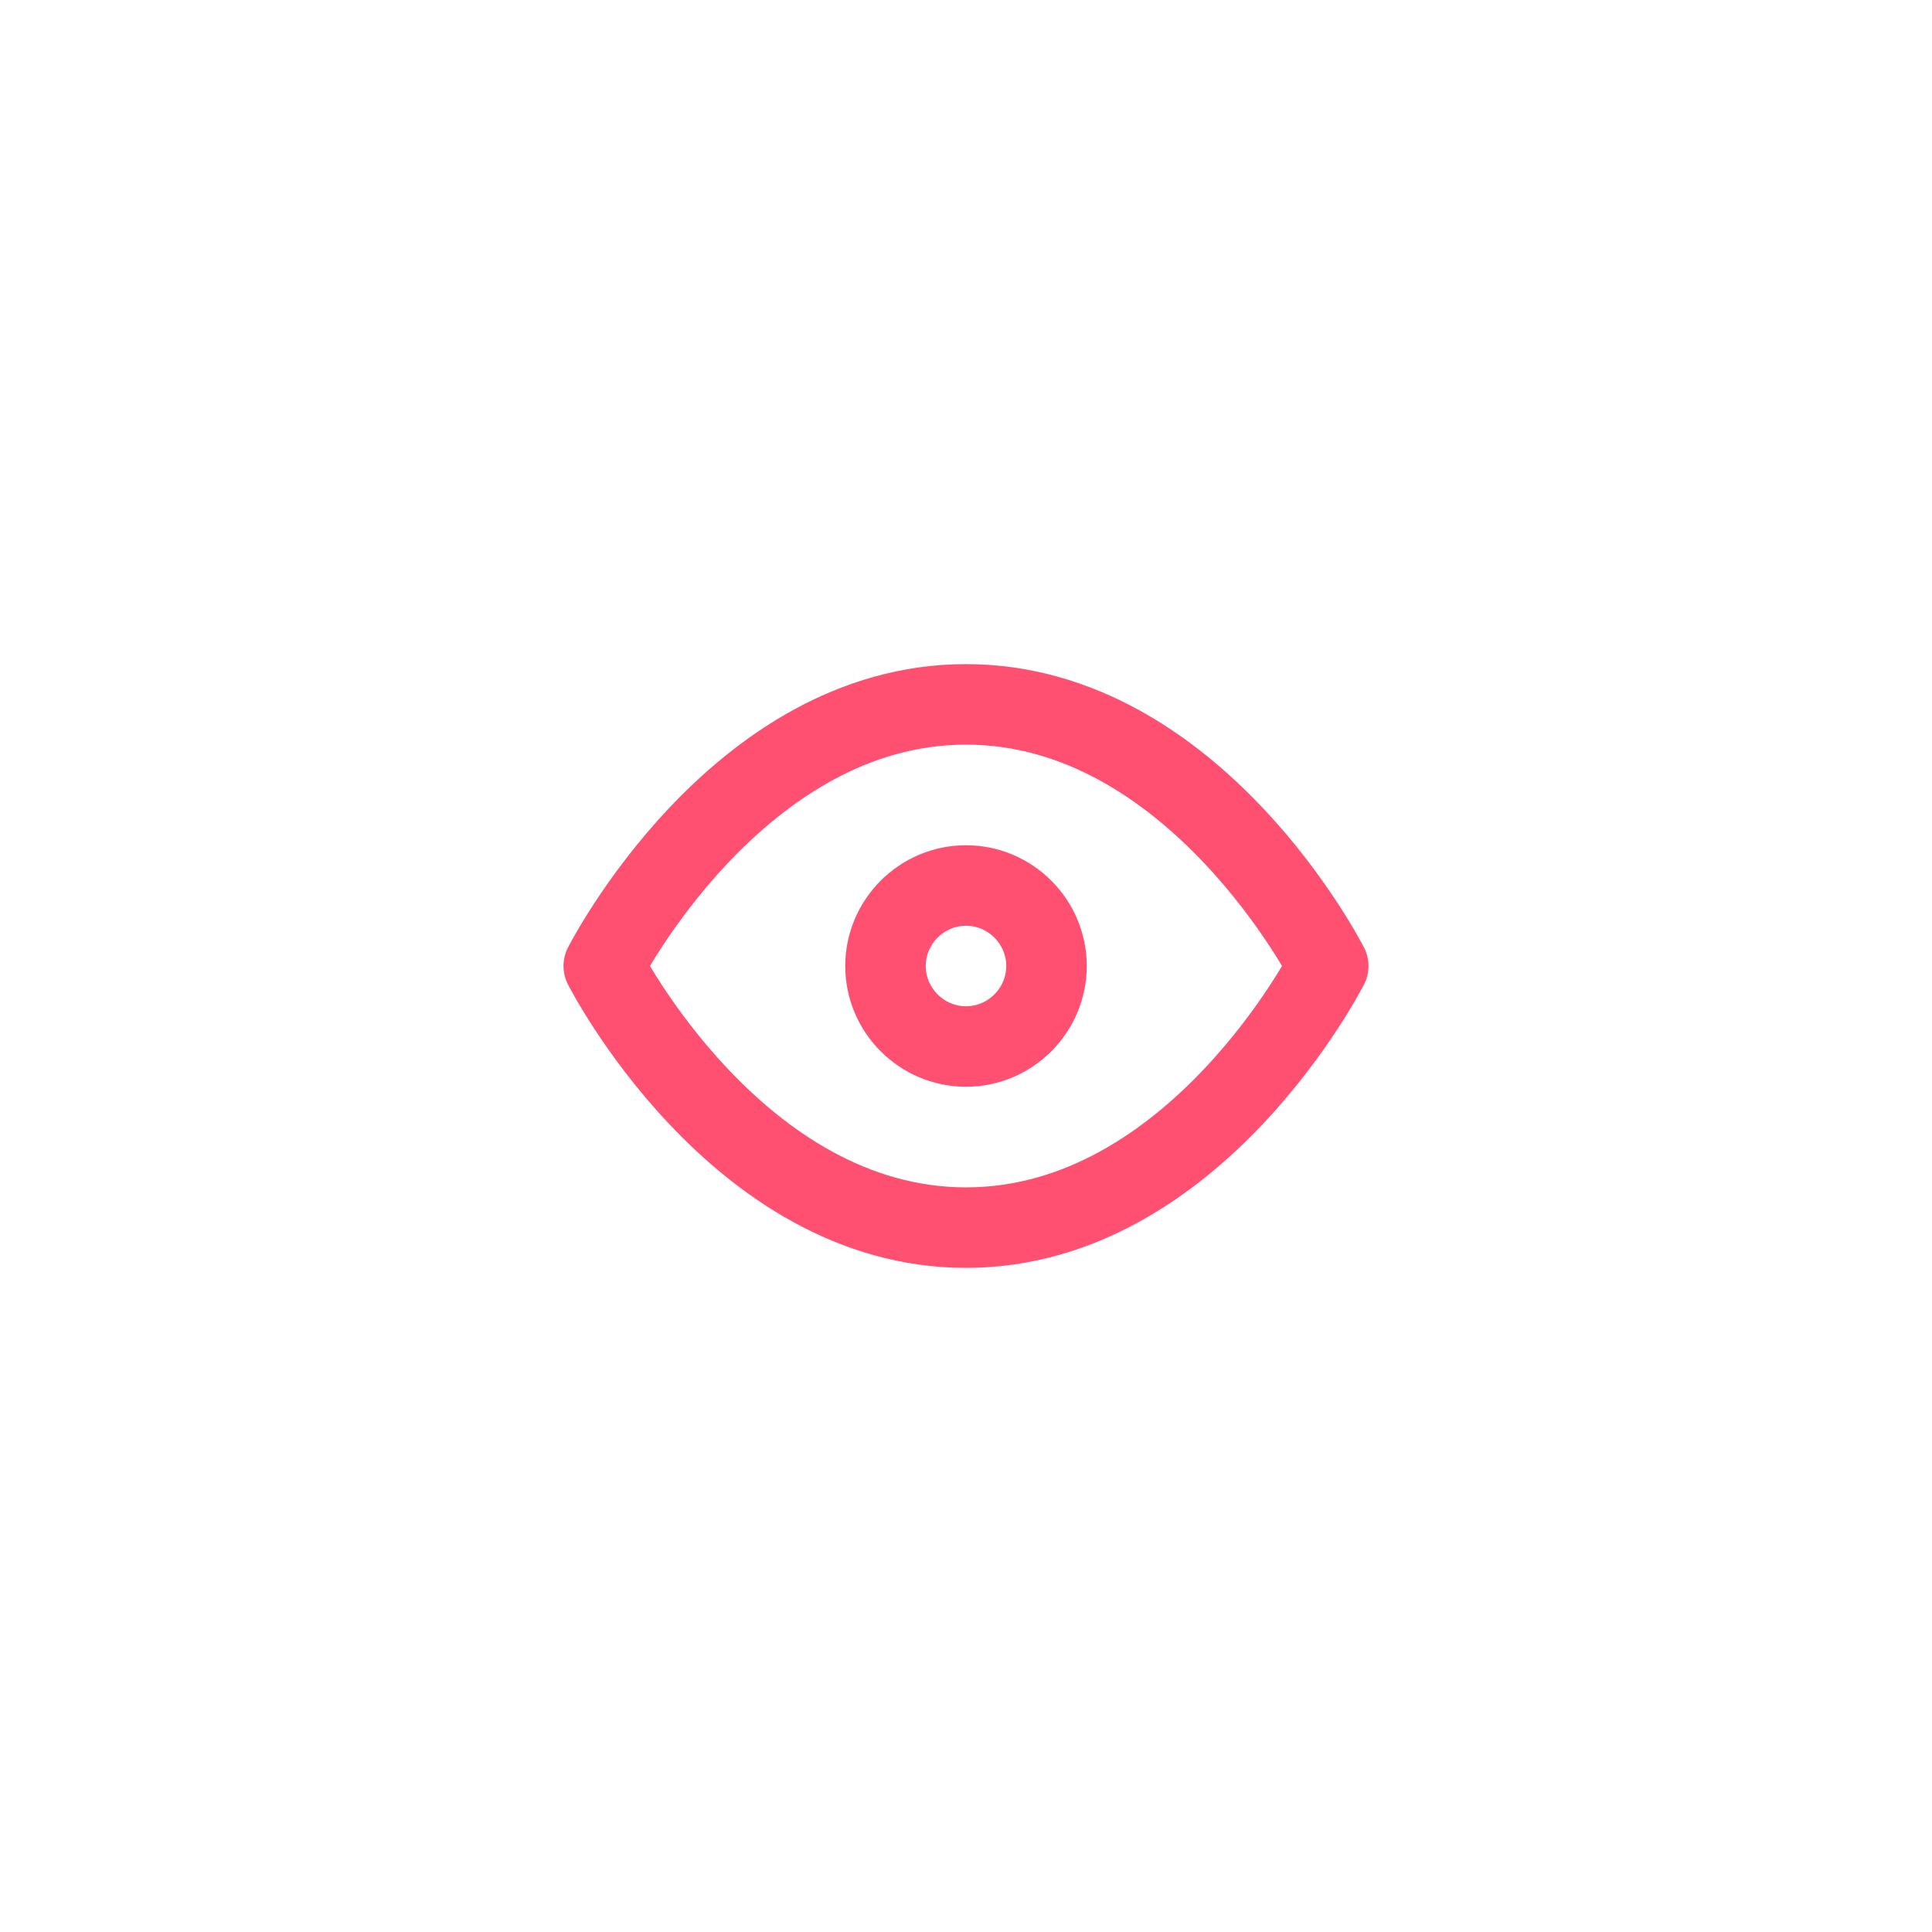 <svg width="48" height="48" viewBox="0 0 48 48" fill="none" xmlns="http://www.w3.org/2000/svg">
<g clip-path="url(#clip0_2054_24888)">
<path d="M15 24C15 24 18.3 17.5 24 17.5C29.7 17.5 33 24 33 24C33 24 29.7 30.5 24 30.5C18.3 30.5 15 24 15 24Z" stroke="#FF5071" stroke-width="2" stroke-linecap="round" stroke-linejoin="round"/>
<path d="M24 26C25.1 26 26 25.1 26 24C26 22.9 25.1 22 24 22C22.9 22 22 22.9 22 24C22 25.1 22.9 26 24 26Z" stroke="#FF5071" stroke-width="2" stroke-linecap="round" stroke-linejoin="round"/>
</g>
<defs>
<clipPath id="clip0_2054_24888">
<rect x="4" y="4" width="40" height="40" rx="20" fill="white"/>
</clipPath>
</defs>
</svg>
